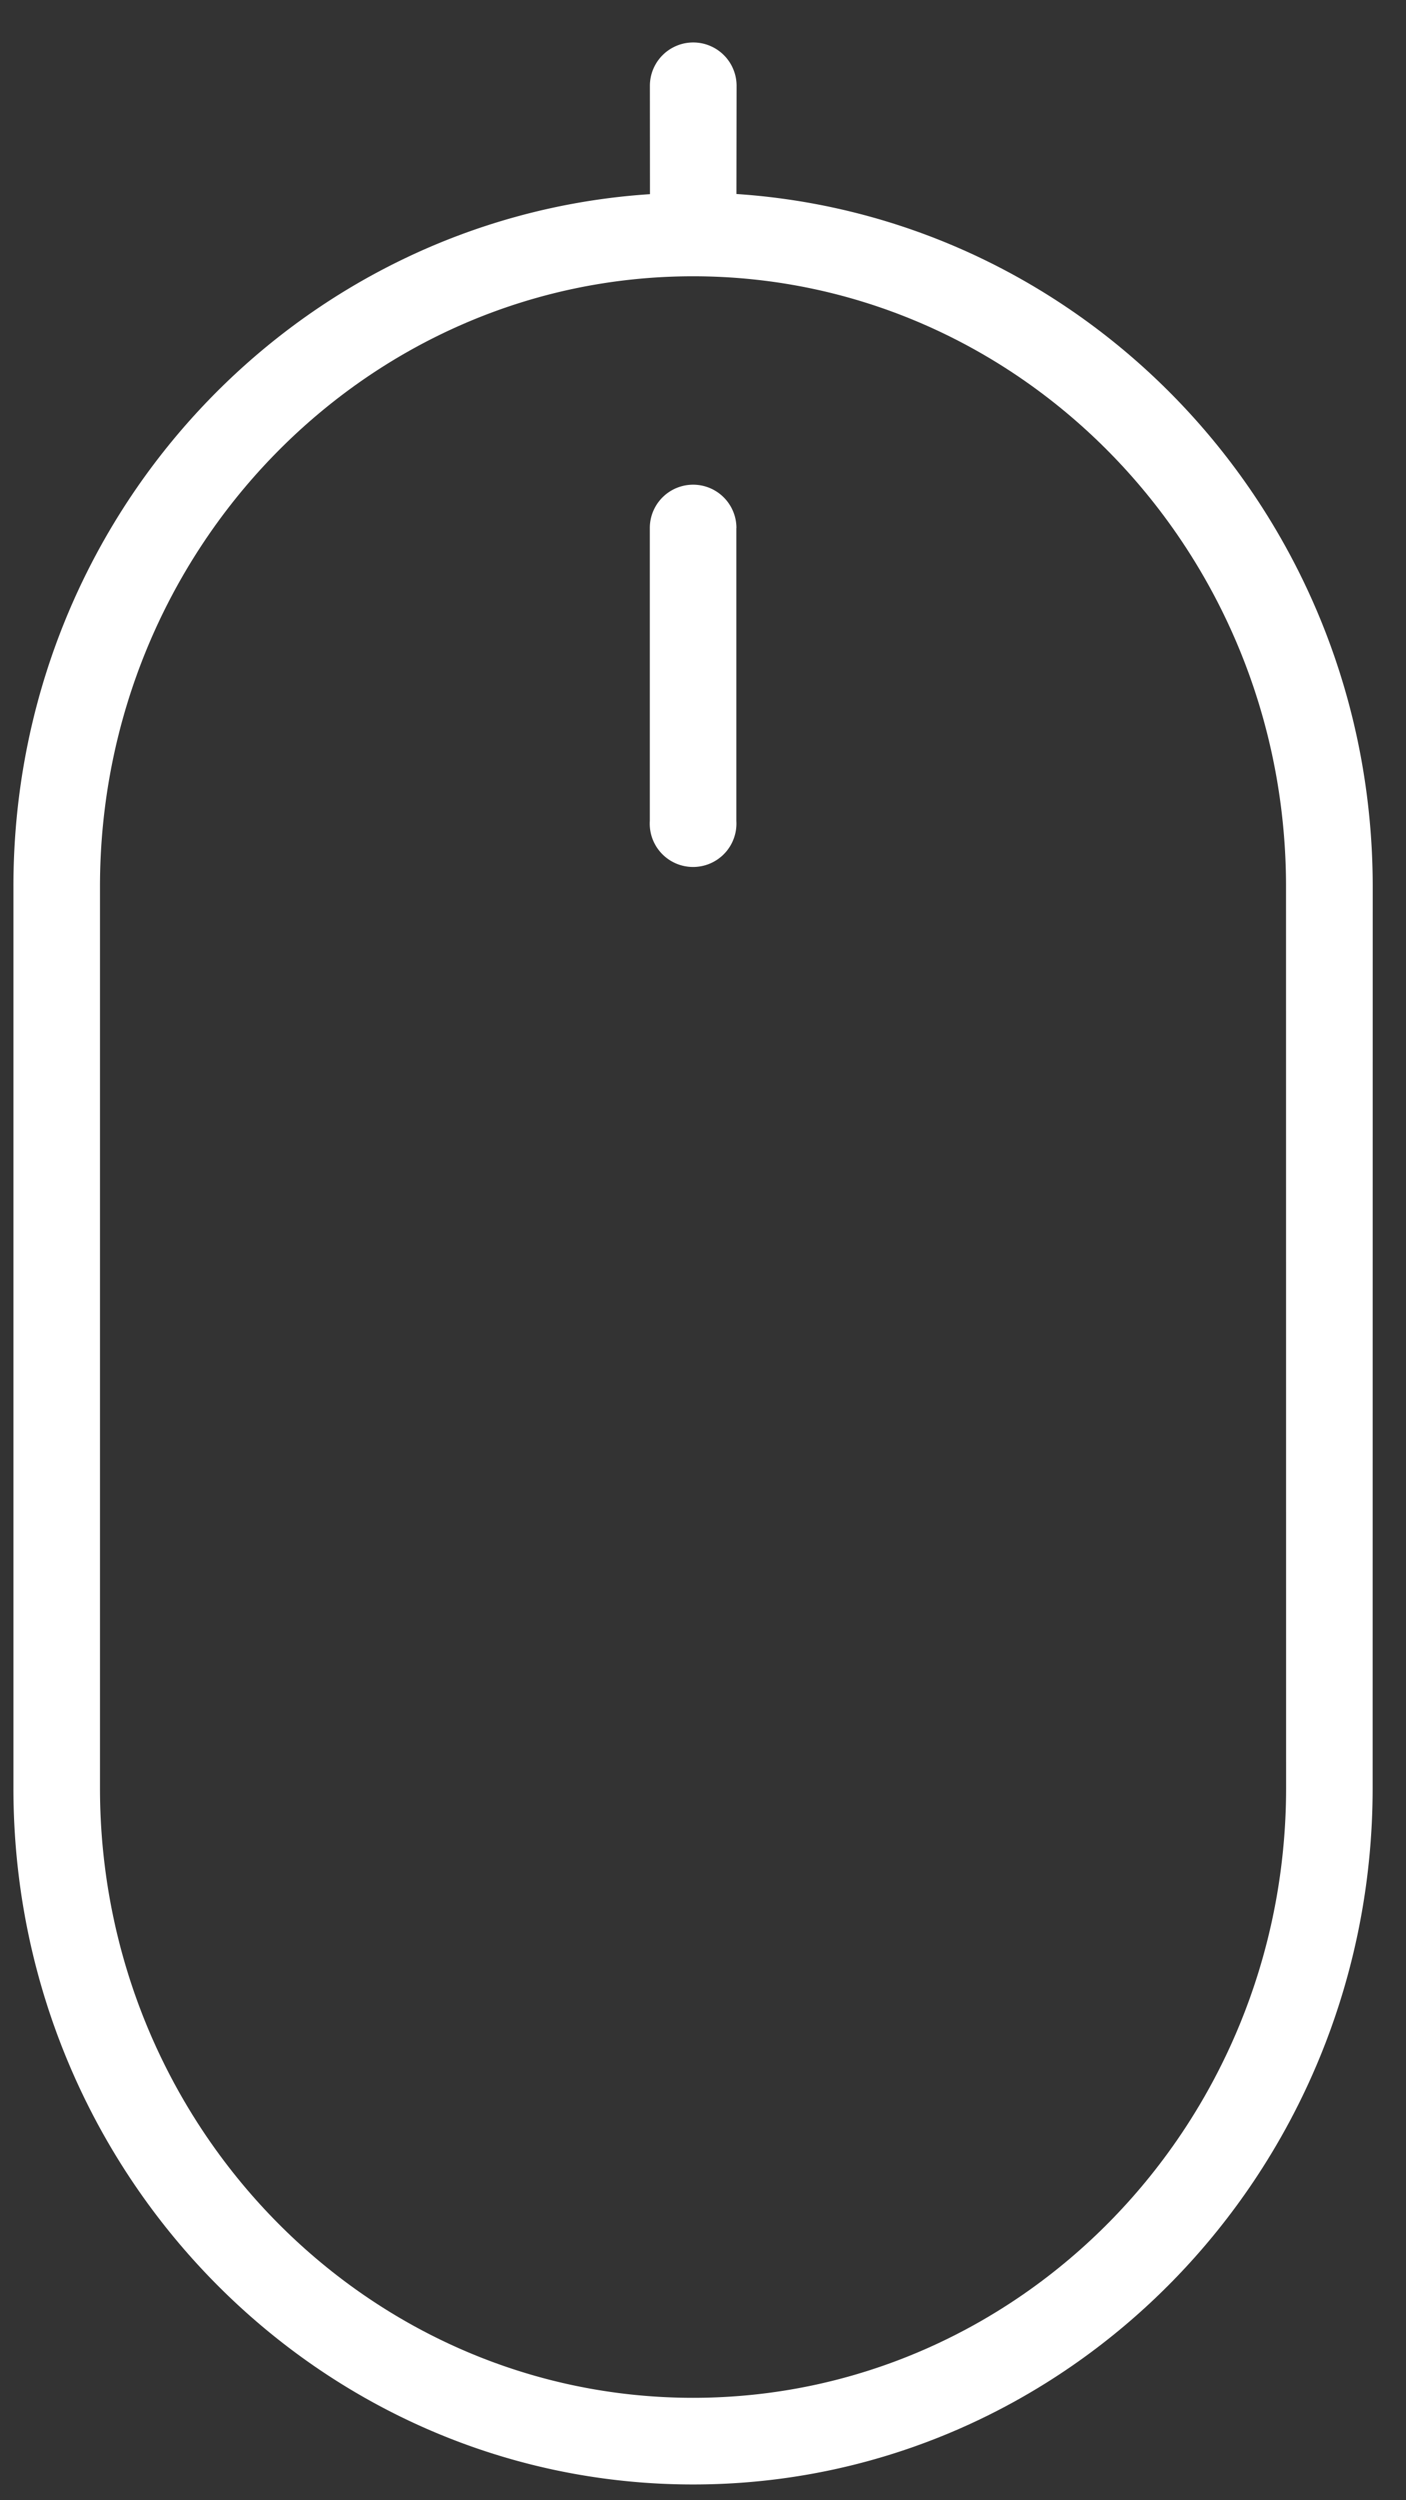 <svg xmlns="http://www.w3.org/2000/svg" xmlns:xlink="http://www.w3.org/1999/xlink" width="18" height="32" viewBox="0 0 18 32"><rect x="0" y="0" width="18" height="32" fill="#333333" stroke="none"/><defs><path id="66pxa" d="M960.427 764.759v3.749a.555.555 0 1 1-1.108 0v-3.75a.553.553 0 1 1 1.109 0zm8.147 4.586l-.001 11.54c0 4.917-3.905 8.913-8.7 8.913-4.8 0-8.703-3.997-8.701-8.911v-11.542c-.002-4.725 3.61-8.561 8.149-8.86l-.001-1.385a.555.555 0 1 1 1.11-.003l-.002 1.386c4.534.302 8.144 4.139 8.146 8.862zm-1.11.001c0-4.307-3.405-7.81-7.593-7.81-4.184.002-7.59 3.503-7.591 7.81v11.539c0 4.304 3.405 7.803 7.592 7.804 4.188 0 7.593-3.5 7.593-7.805z"/></defs><g><g transform="translate(-951 -758)"><use fill="#fff" xlink:href="#66pxa"/></g></g></svg>